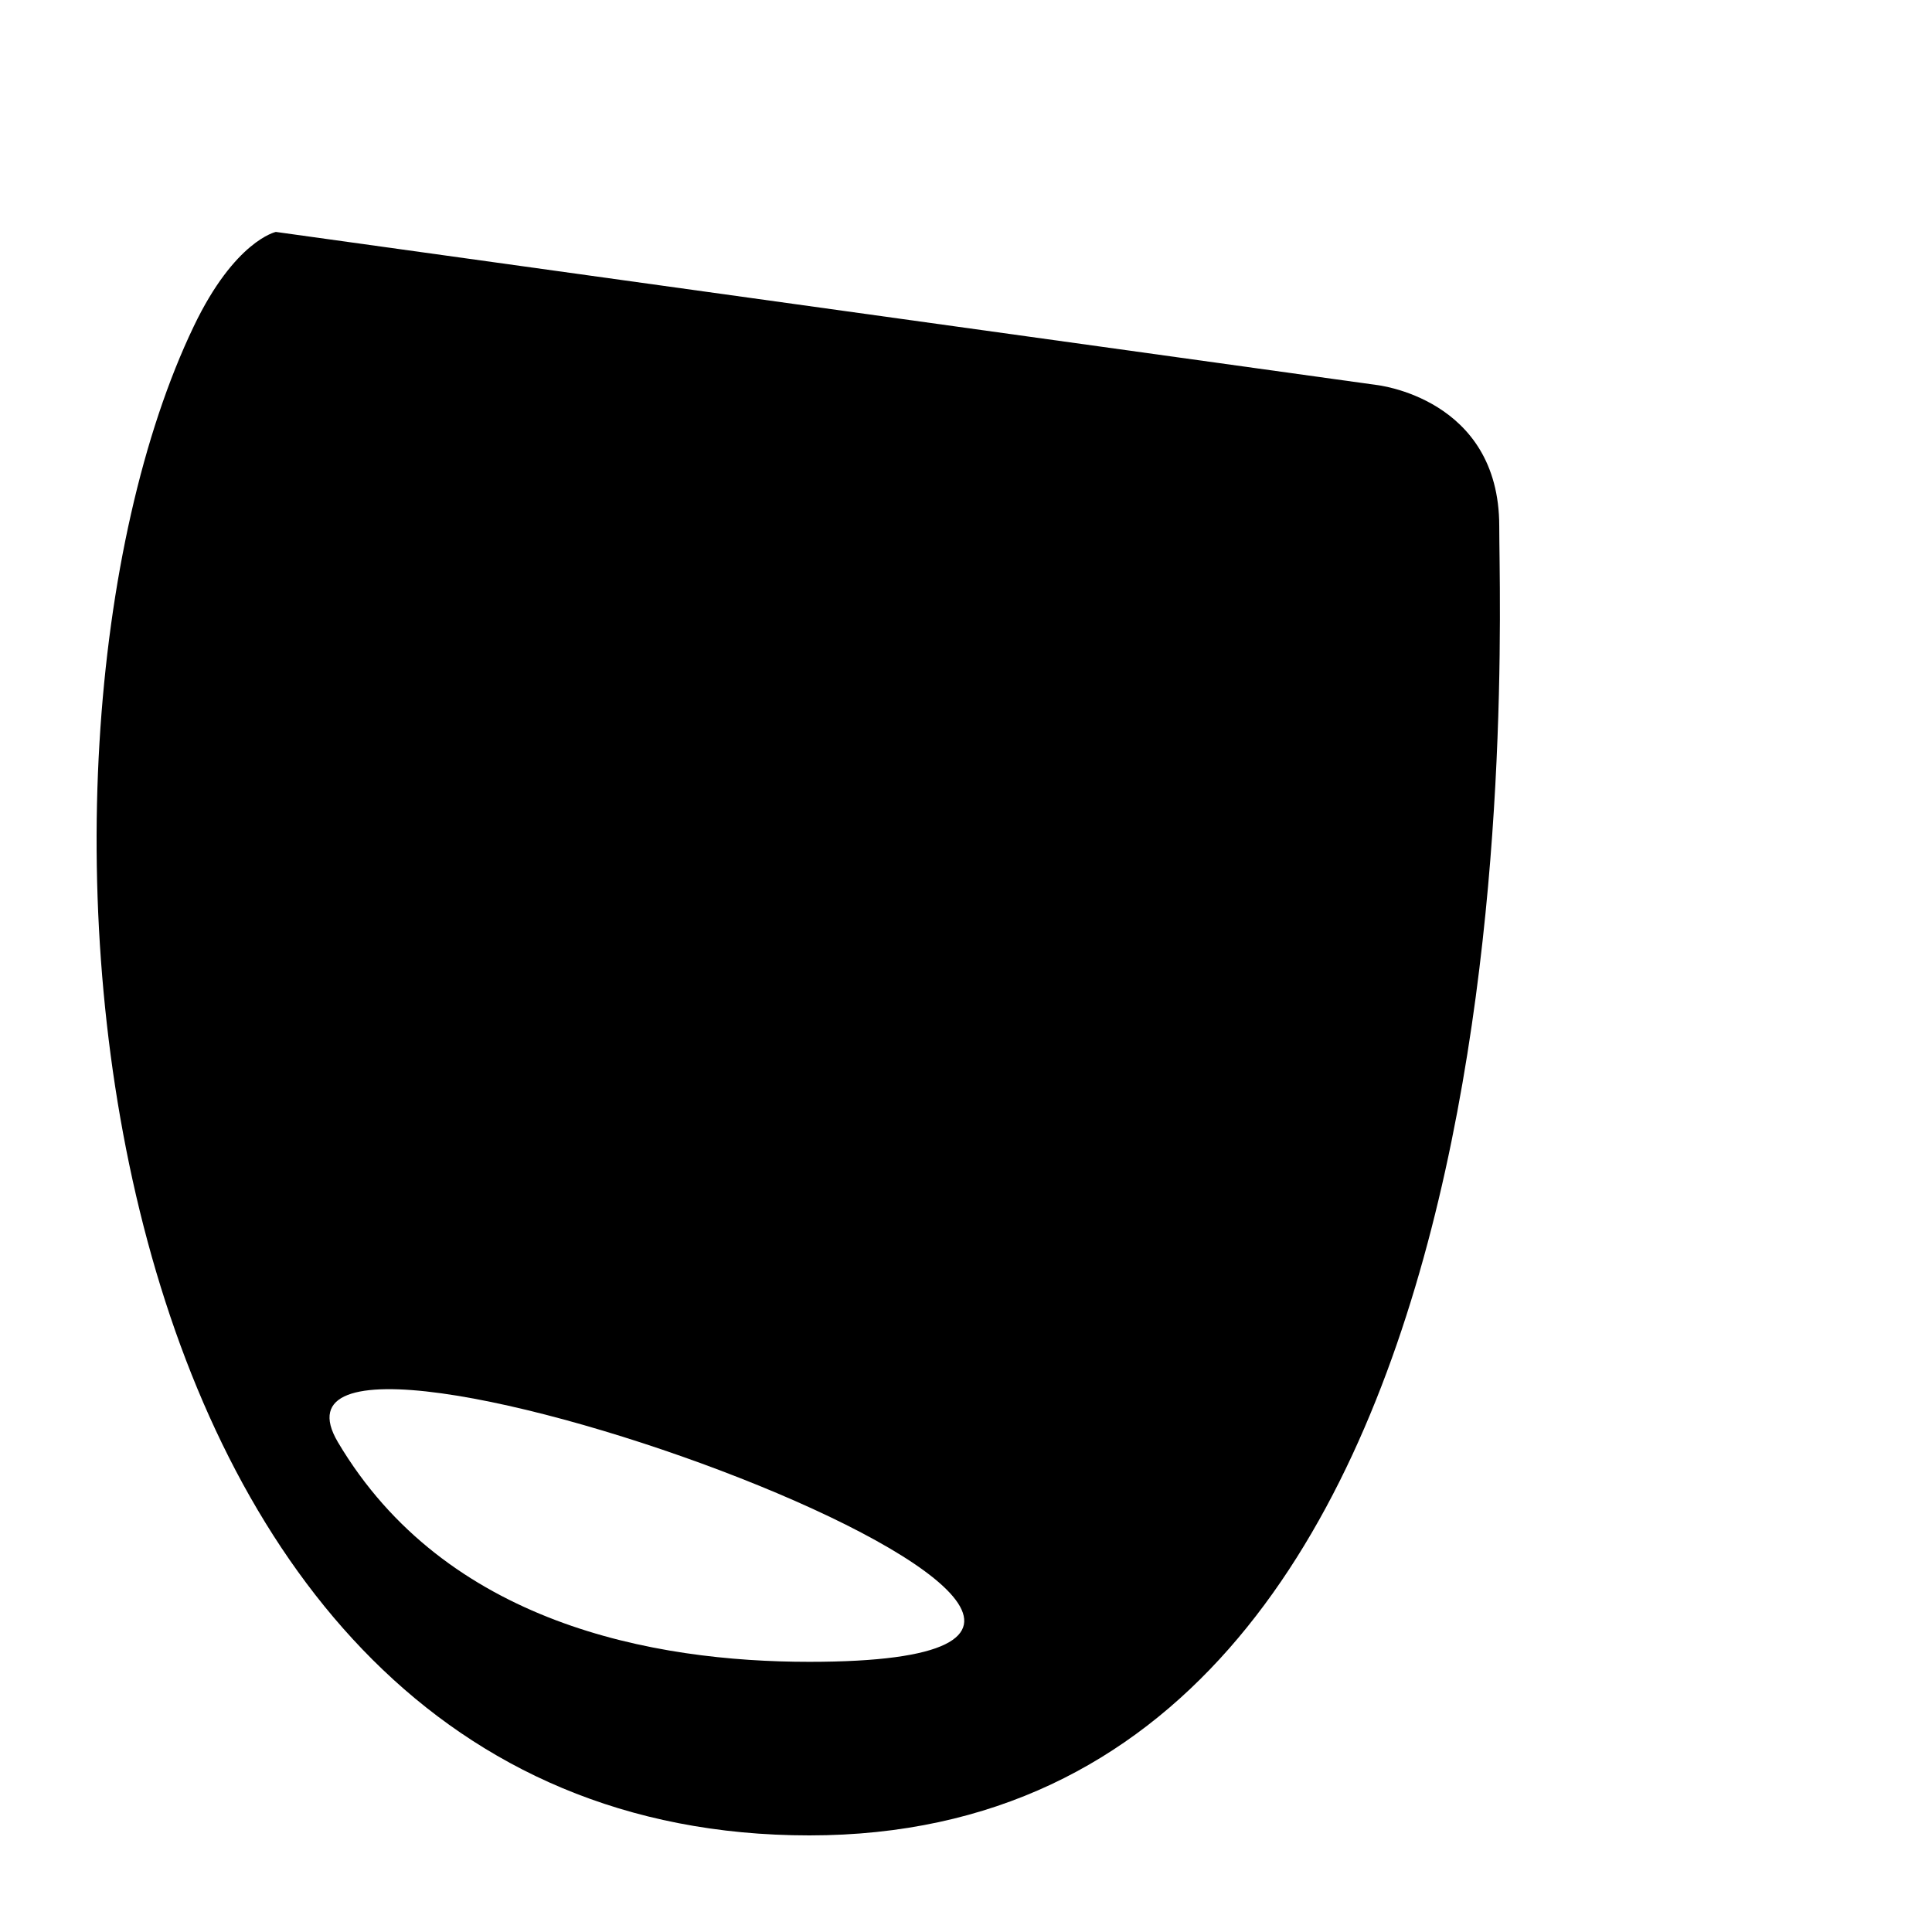 <?xml version="1.0" encoding="UTF-8" standalone="no"?>
<!DOCTYPE svg PUBLIC "-//W3C//DTD SVG 1.1//EN" "http://www.w3.org/Graphics/SVG/1.1/DTD/svg11.dtd">
<svg width="100%" height="100%" viewBox="0 0 100 100" version="1.1" xmlns="http://www.w3.org/2000/svg" xmlns:xlink="http://www.w3.org/1999/xlink" xml:space="preserve" xmlns:serif="http://www.serif.com/" style="fill-rule:evenodd;clip-rule:evenodd;stroke-linejoin:round;stroke-miterlimit:2;">
    <path id="SmugMug" d="M77.601,27.235C77.601,33.881 80.128,95 41.892,95C3.658,95 -0.595,39.051 10.029,16.891C12.153,12.455 14.277,12.004 14.277,12.004L71.226,19.923C71.226,19.923 77.601,20.581 77.601,27.235ZM41.892,86.016C70.885,86.016 11.457,64.439 17.489,74.645C23.062,84.051 33.833,86.016 41.892,86.016Z" style="fill-rule:nonzero;"/>
</svg>
